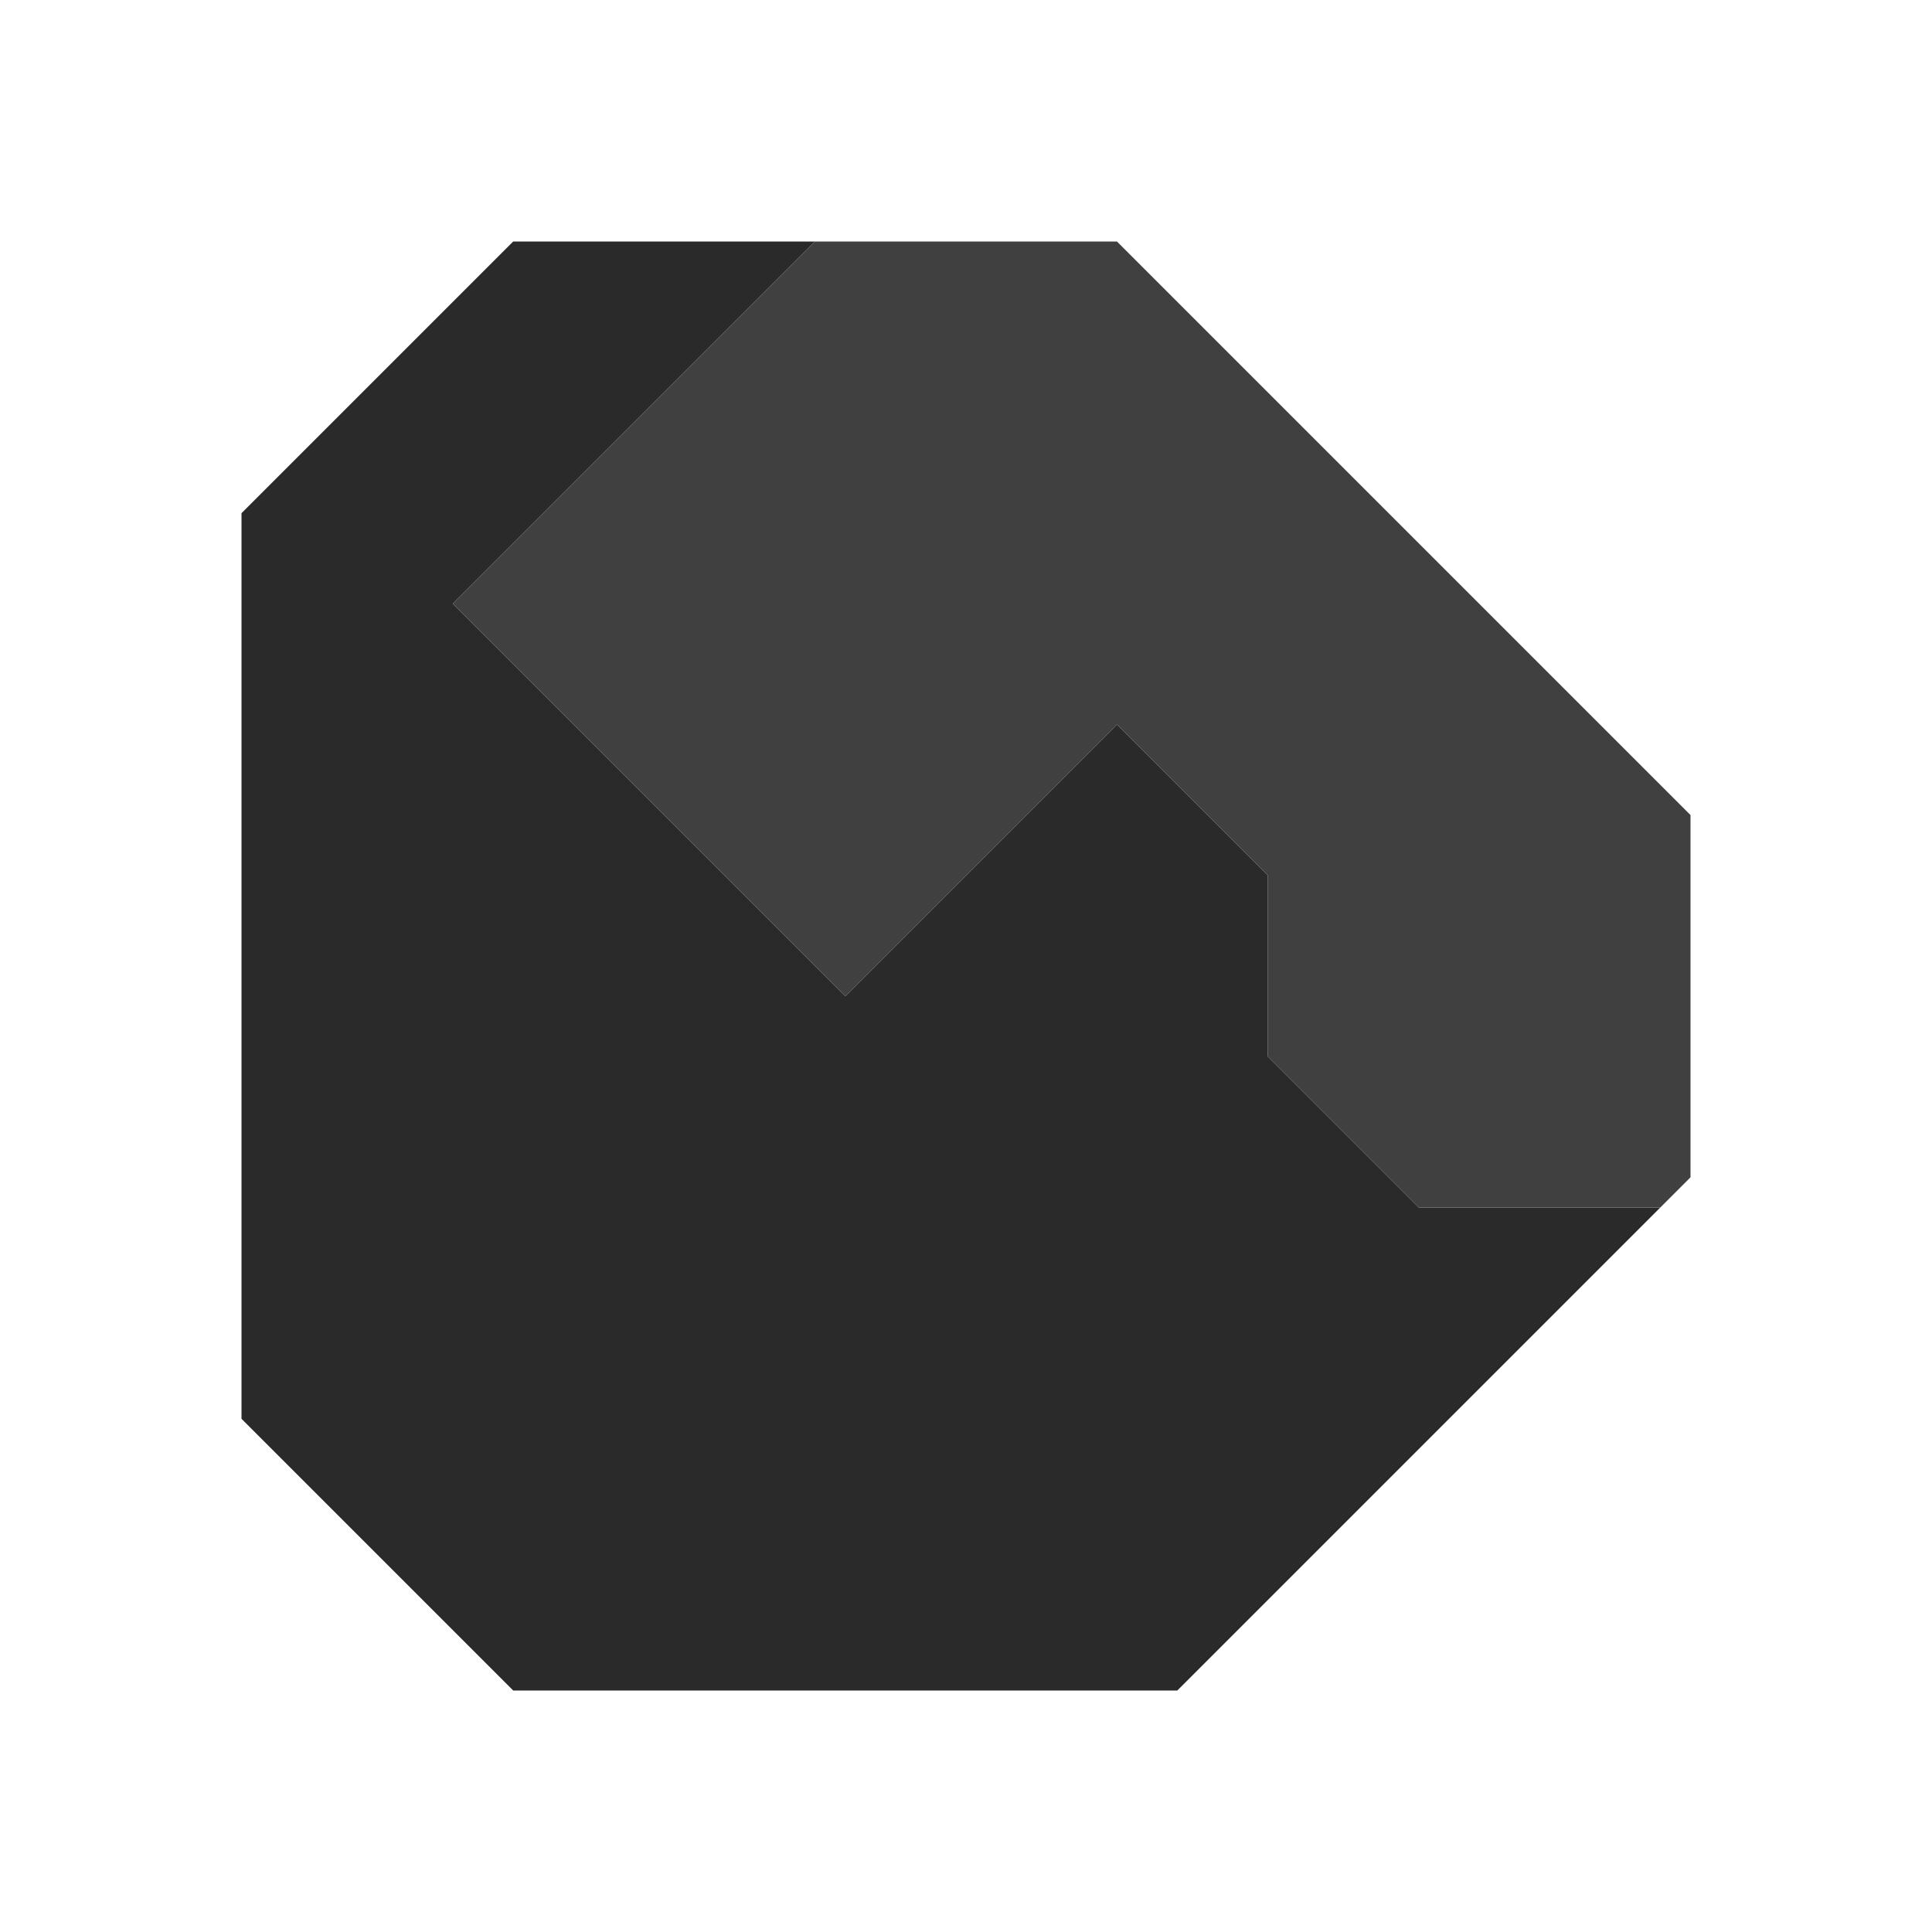 <svg xmlns="http://www.w3.org/2000/svg" width="32" height="32" style="fill-opacity:1;color-rendering:auto;color-interpolation:auto;text-rendering:auto;stroke:#000;stroke-linecap:square;stroke-miterlimit:10;shape-rendering:auto;stroke-opacity:1;fill:#000;stroke-dasharray:none;font-weight:400;stroke-width:1;font-family:&quot;Dialog&quot;;font-style:normal;stroke-linejoin:miter;font-size:12px;stroke-dashoffset:0;image-rendering:auto">
    <g style="stroke-linecap:round;fill:#2a2a2a;stroke:#2a2a2a">
        <path stroke="none" d="M4 23.5v-15L8.5 4h5l-6 6 6.5 6.5 4.5-4.5 2.5 2.5v3l2.5 2.5h4l-8 8h-11Z" style="stroke:none"/>
    </g>
    <g style="stroke-linecap:round;fill:#404040;stroke:#404040">
        <path stroke="none" d="m7.5 10 6-6h5l9.5 9.5v6l-.5.5h-4L21 17.5v-3L18.5 12 14 16.5Z" style="stroke:none"/>
    </g>
</svg>
